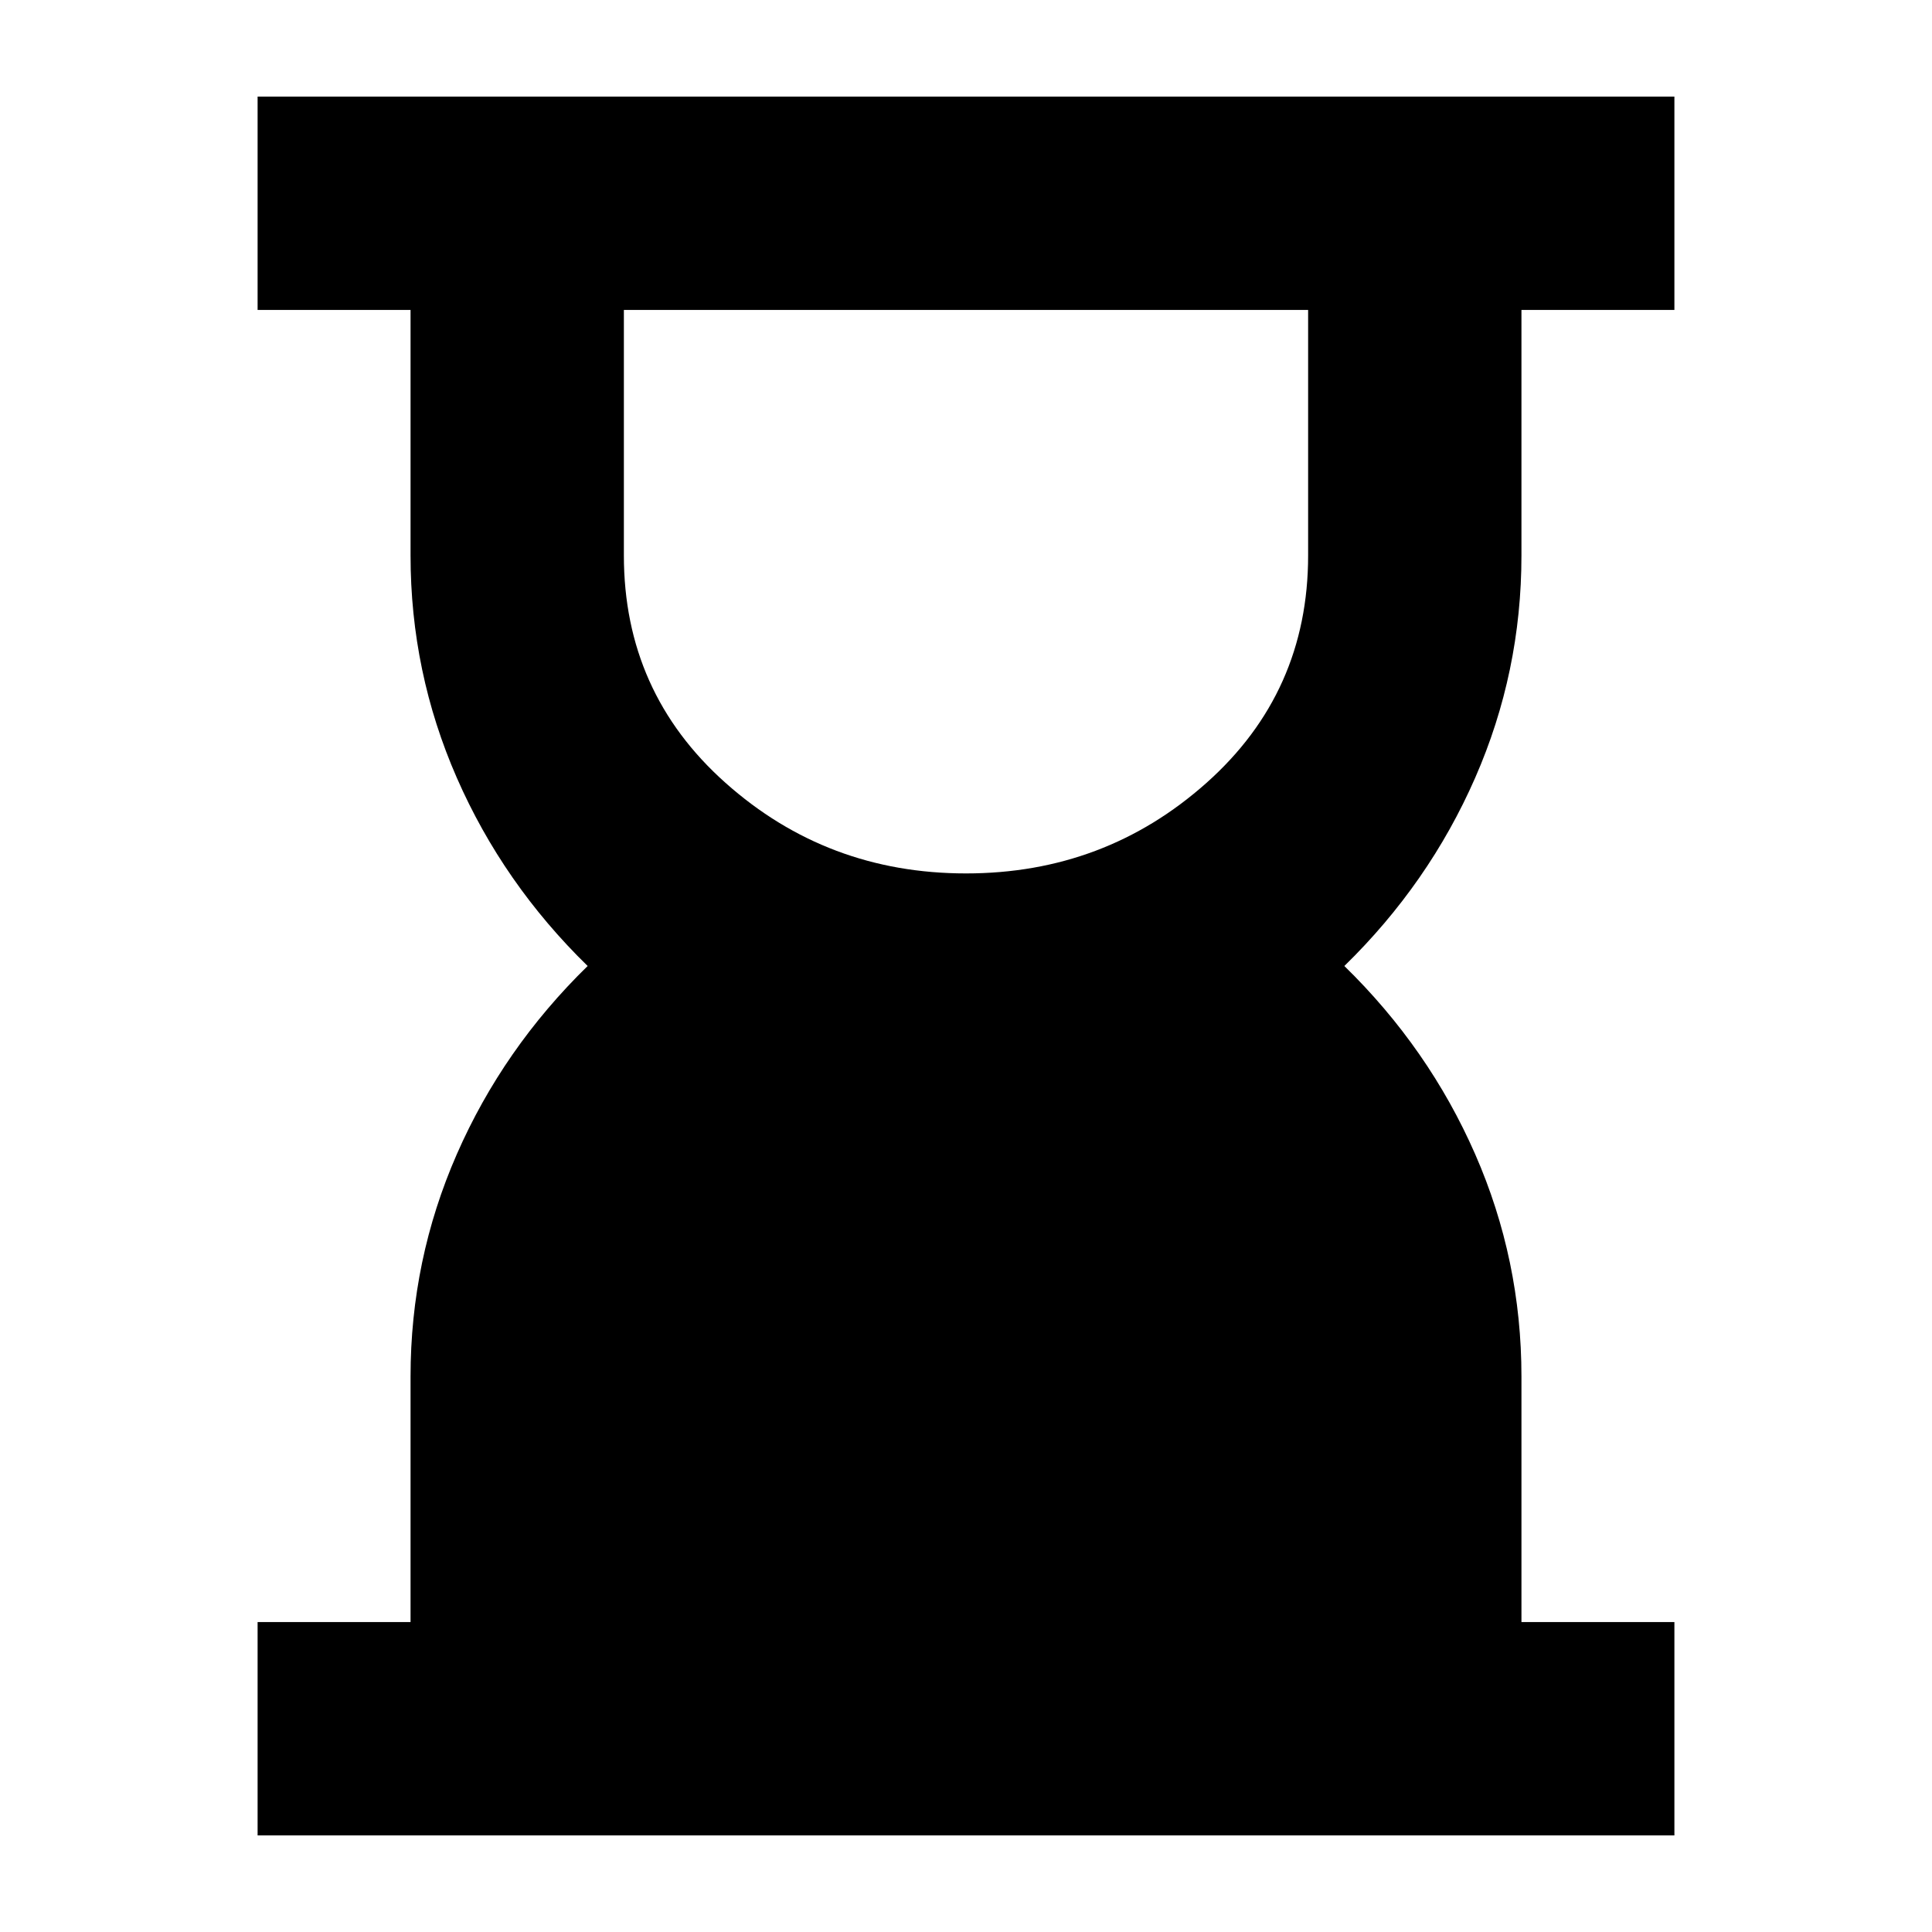 <svg xmlns="http://www.w3.org/2000/svg" height="24" viewBox="0 -960 960 960" width="24"><path d="M480-526q69 0 119.5-45T650-684v-122H310v122q0 68 50.5 113T480-526ZM128-48v-106h76v-122q0-58 23-110.5t65-93.5q-42-41-65-93.5T204-684v-122h-76v-106h704v106h-76v122q0 58-23 110.5T668-480q42 41 65 93.5T756-276v122h76v106H128Z"/></svg>